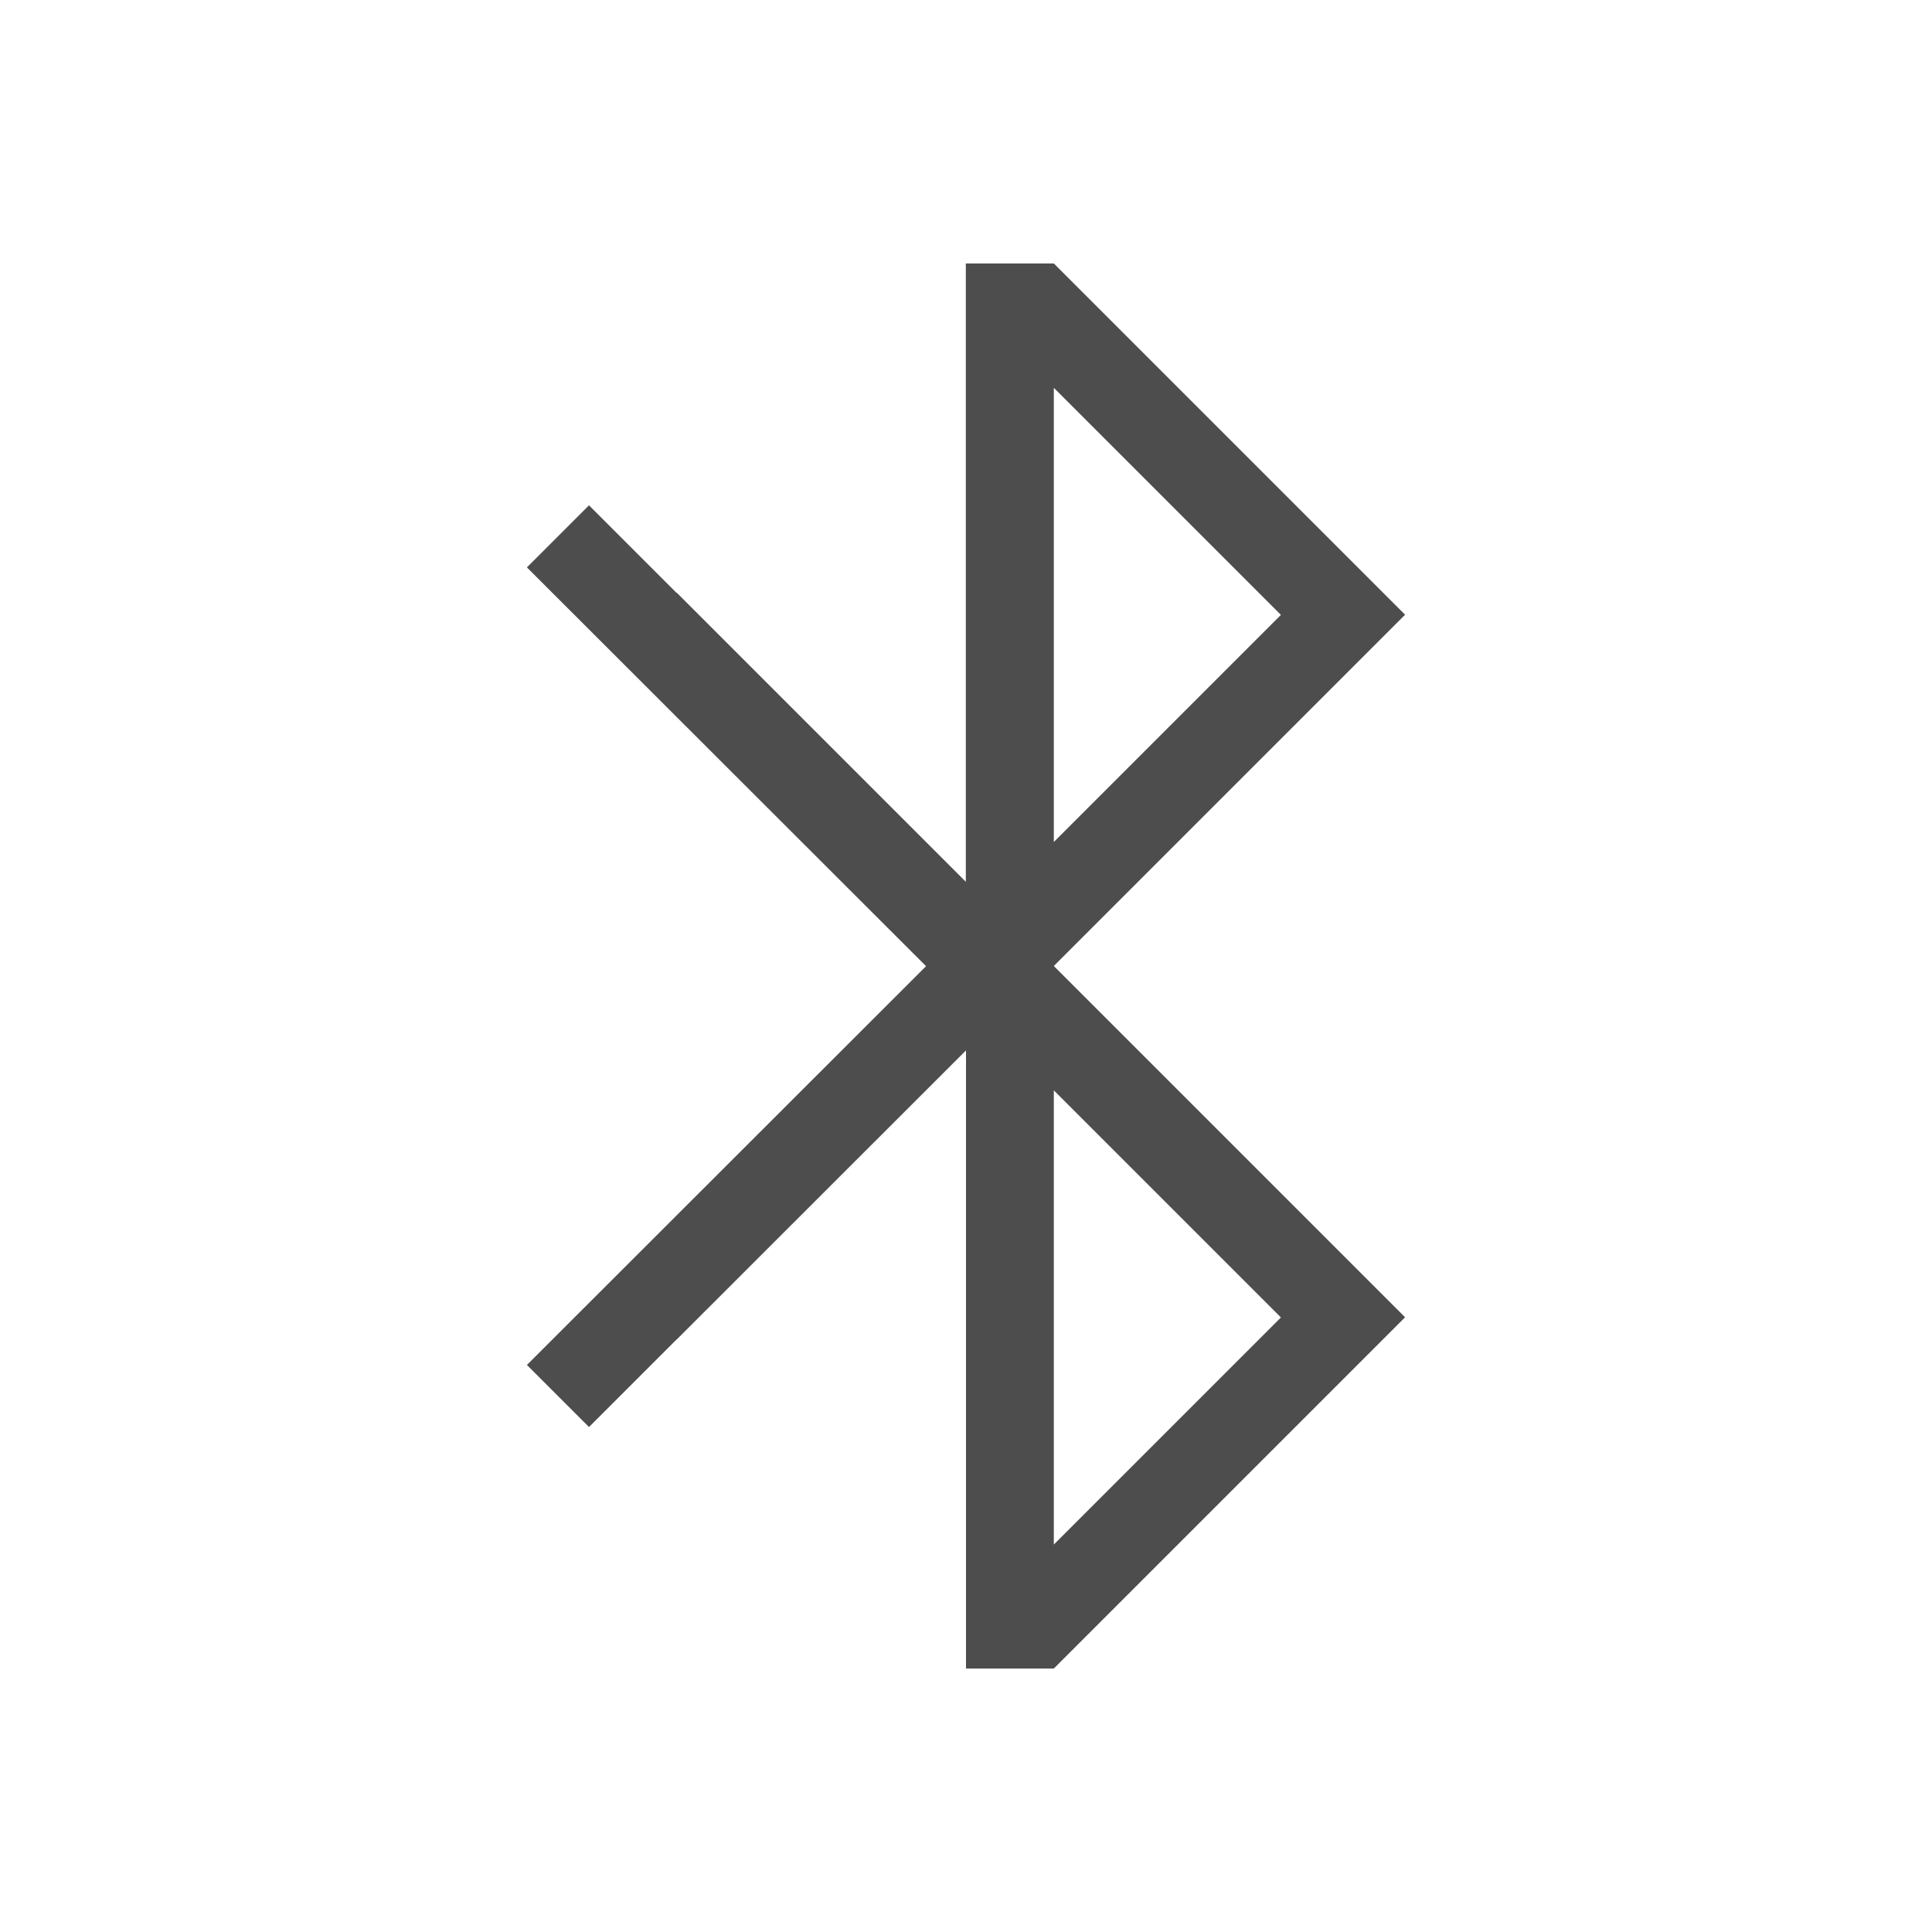 <svg width="22" version="1.1" xmlns="http://www.w3.org/2000/svg" height="22">
<defs id="defs3051">
<style type="text/css" id="current-color-scheme">
.ColorScheme-Text {
color:#4d4d4d;
}
</style>
</defs>
<path style="fill:currentColor" d="m 10.998,3 v 7.041 L 7.705,6.748 7.703,6.75 C 7.347,6.394 6.707,5.754 6.707,5.754 l -0.707,0.707 4.545,4.541 -4.545,4.541 0.707,0.707 c 0,0 0.64,-0.64 0.996,-0.996 h 0.002 l 3.295,-3.293 v 7.039 h 1 l 4,-4 -4,-4 4,-4 -4,-4 z M 12,4.416 14.586,7.002 12,9.588 Z m 0,8 2.586,2.586 L 12,17.588 Z" class="ColorScheme-Text"/>
</svg>
